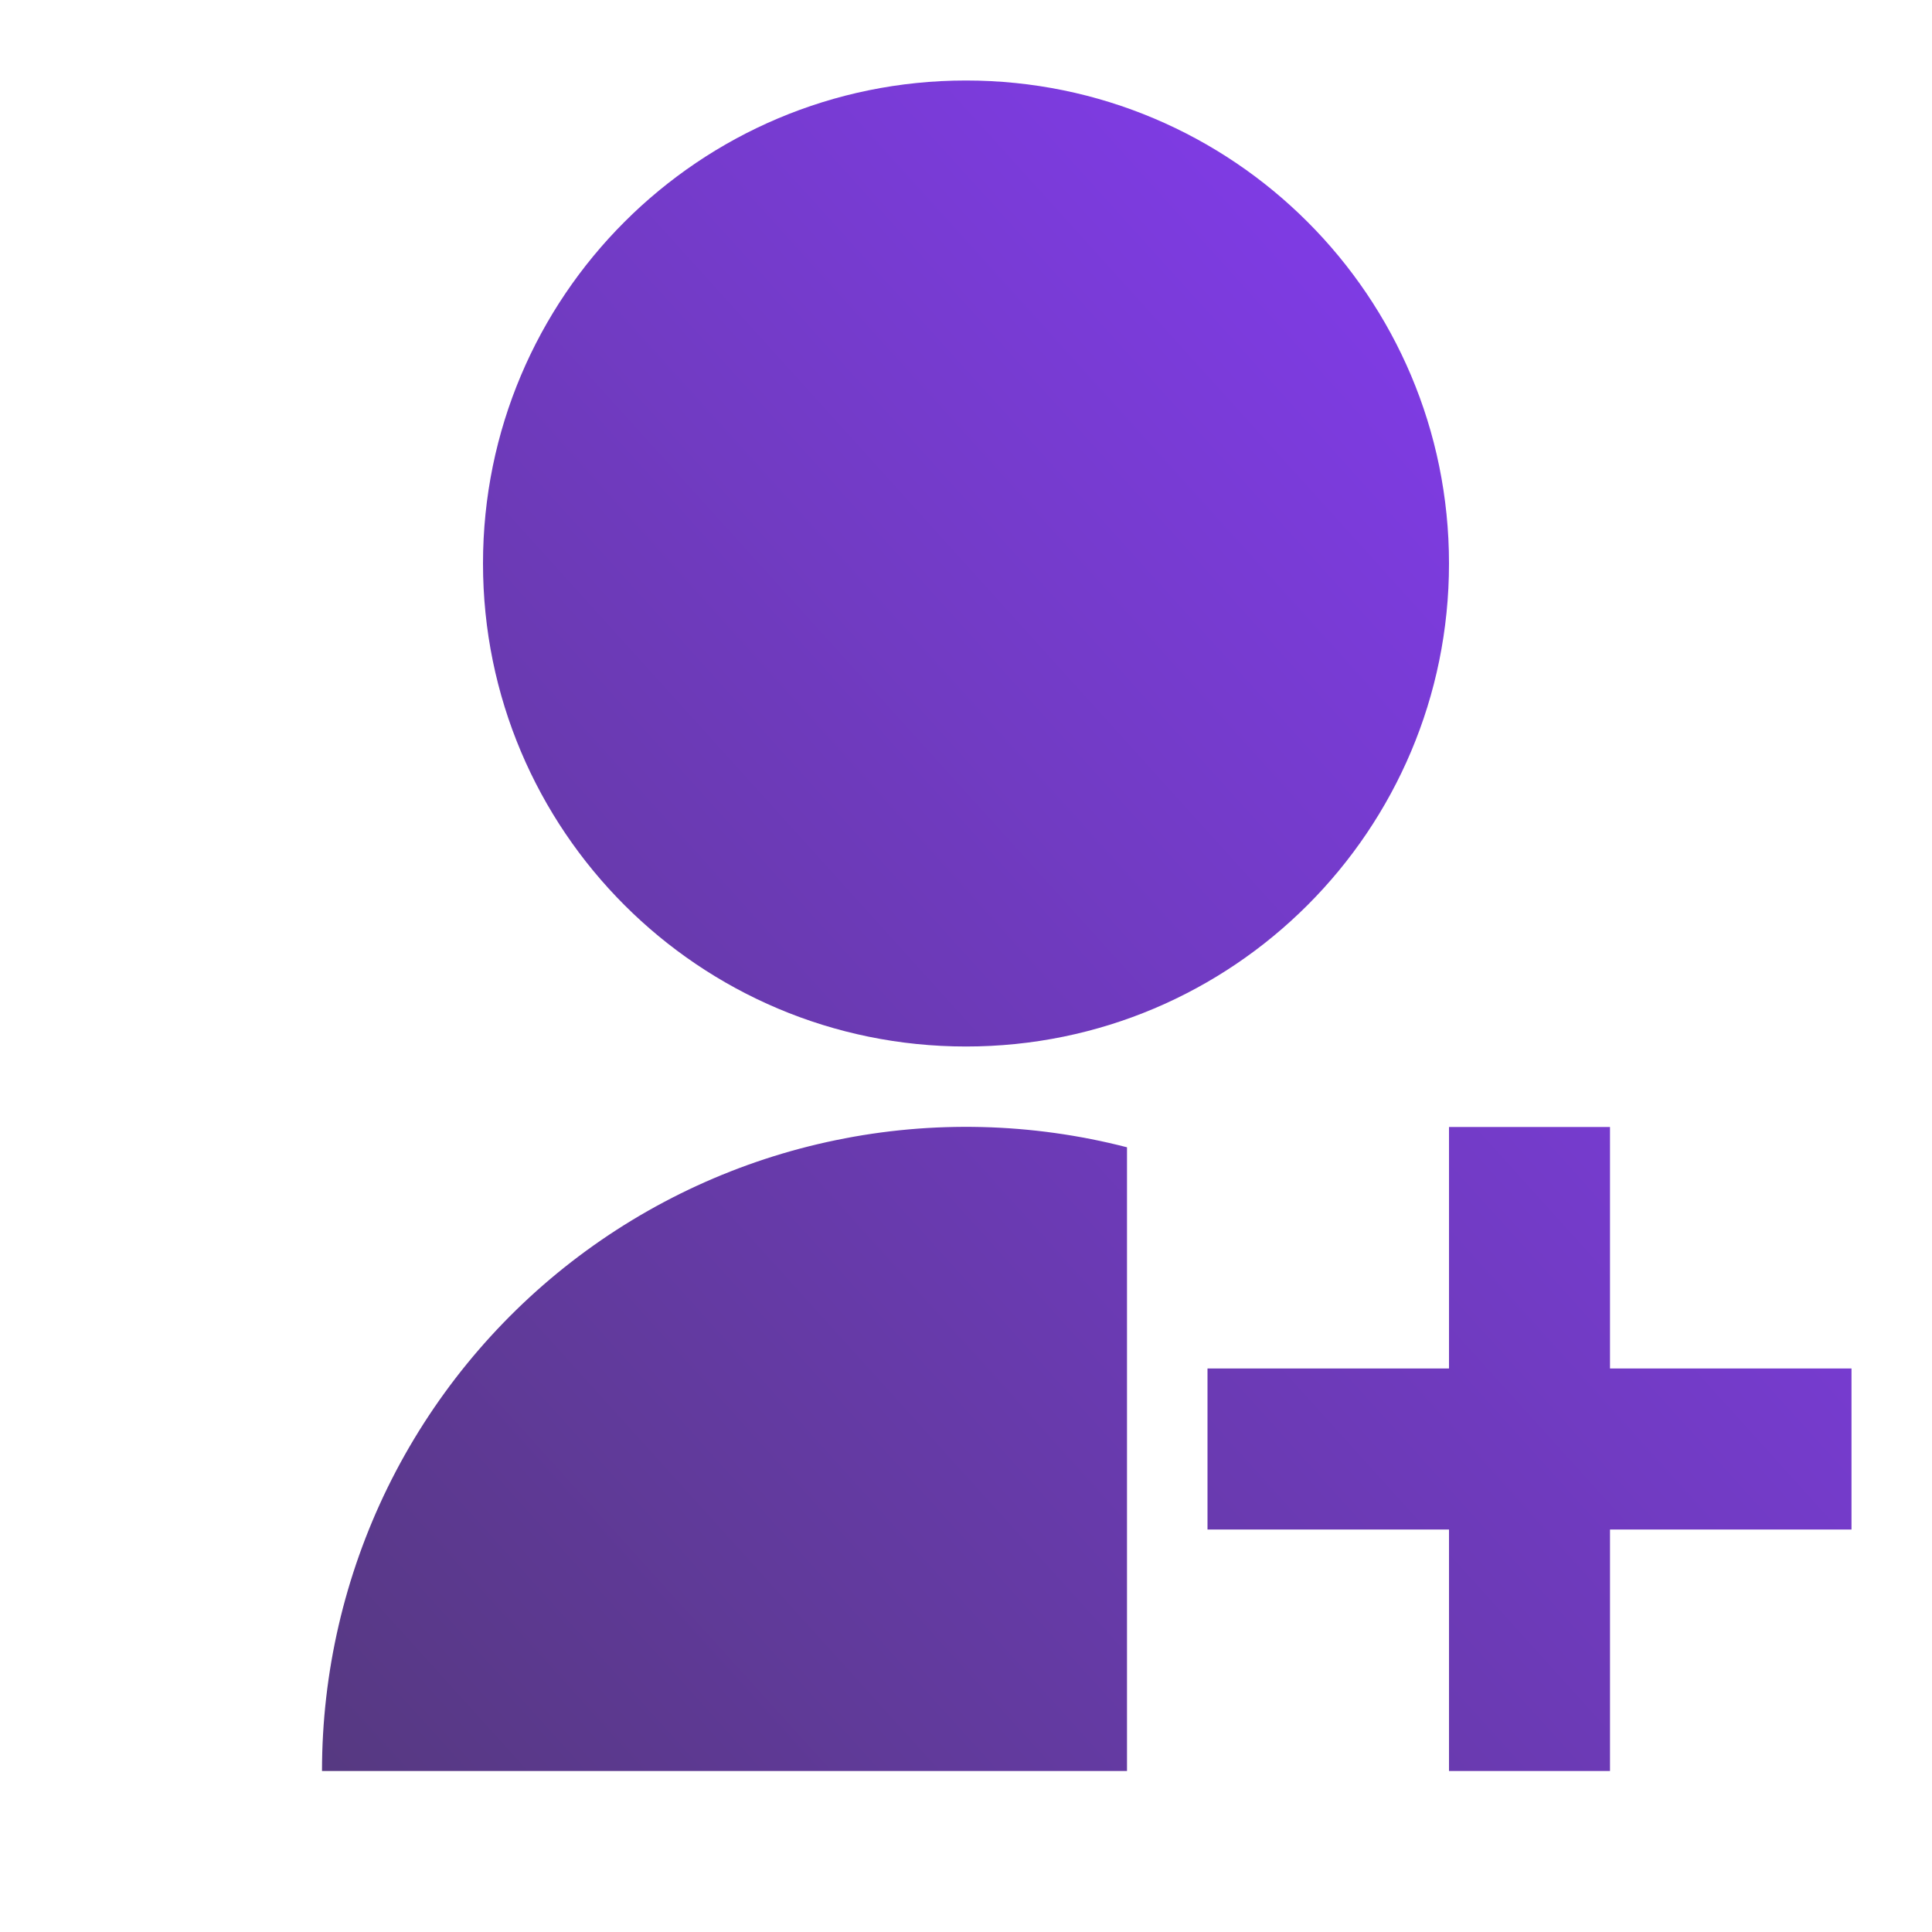 <svg width="24" height="24" viewBox="0 0 24 24" fill="none" xmlns="http://www.w3.org/2000/svg">
<path d="M14 14.252V22H4C4 20.779 4.279 19.574 4.816 18.477C5.354 17.381 6.135 16.422 7.1 15.674C8.066 14.926 9.189 14.409 10.385 14.163C11.581 13.916 12.818 13.947 14 14.252ZM12 13C8.685 13 6 10.315 6 7C6 3.685 8.685 1 12 1C15.315 1 18 3.685 18 7C18 10.315 15.315 13 12 13ZM18 17V14H20V17H23V19H20V22H18V19H15V17H18Z" fill="url(#paint0_linear_8541_8133)"/>
<defs>
<linearGradient id="paint0_linear_8541_8133" x1="23" y1="1" x2="2.105" y2="19.905" gradientUnits="userSpaceOnUse">
<stop stop-color="#8A3CFF"/>
<stop offset="1" stop-color="#563981"/>
</linearGradient>
</defs>
</svg>
